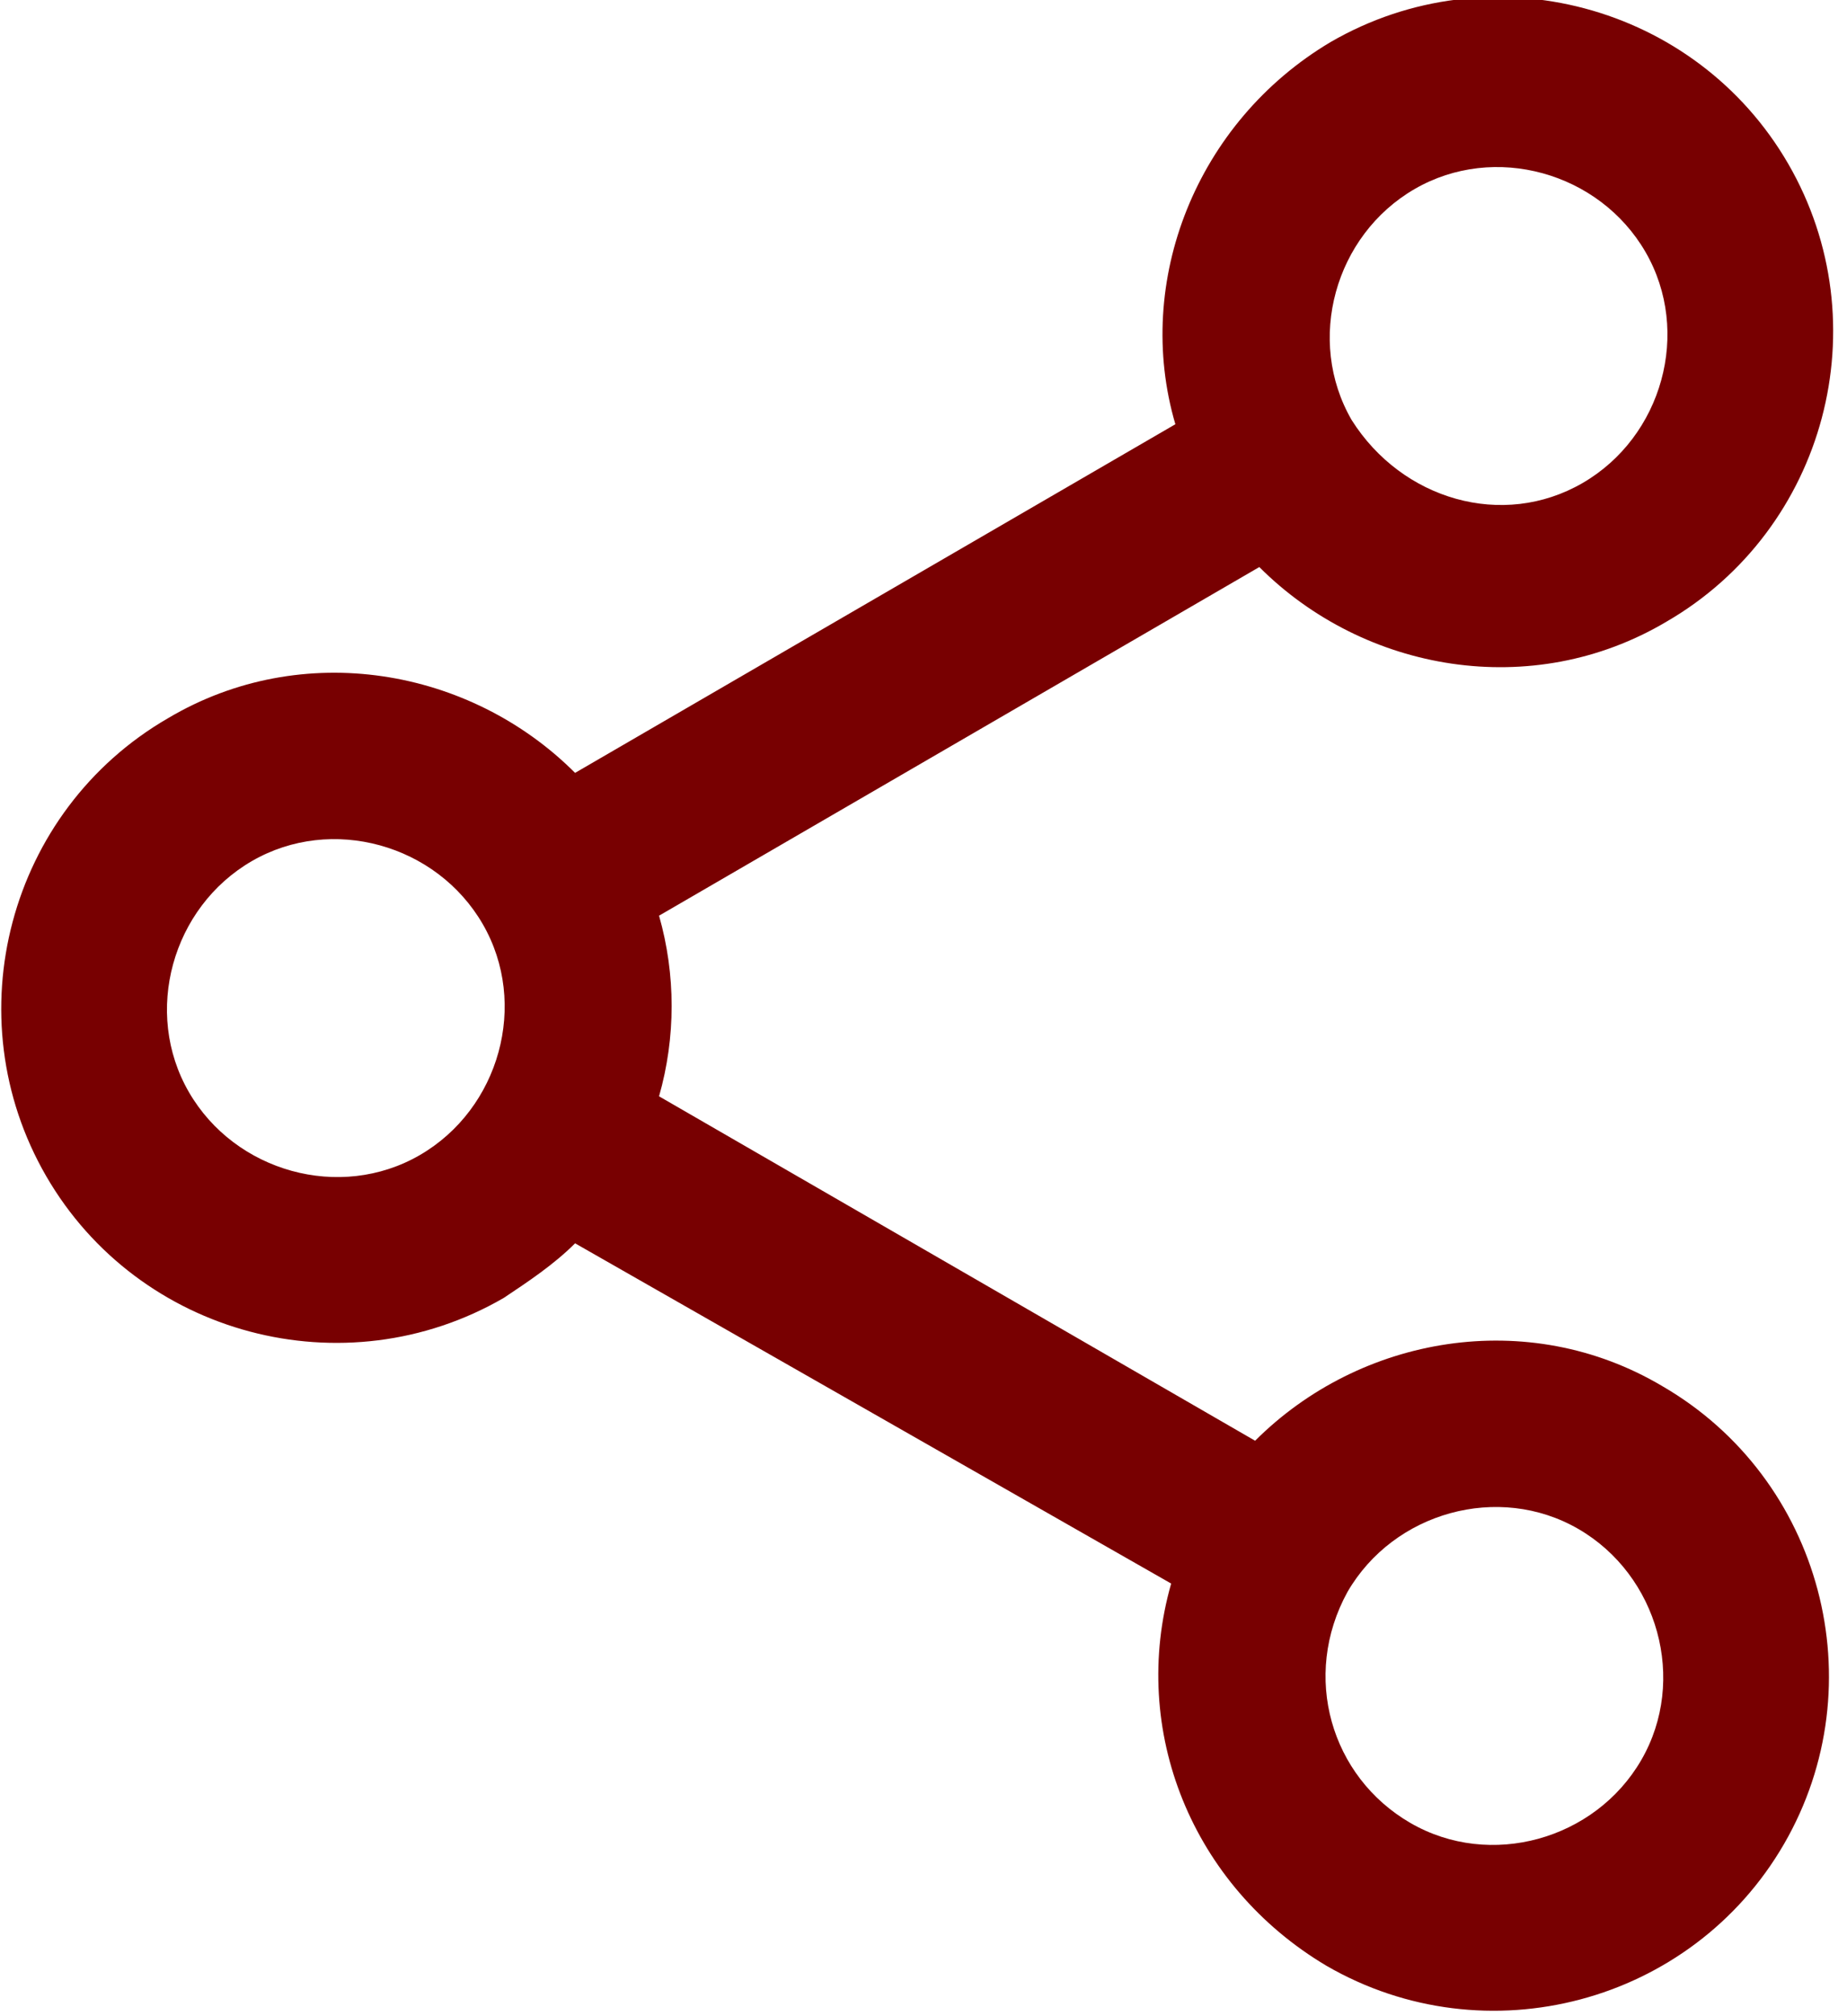 <svg width="44" height="48" viewBox="0 0 44 48" fill="none" xmlns="http://www.w3.org/2000/svg">
<g clip-path="url(#clip0)">
<path d="M10 27.5C11.9 26.4 12.6 23.9 11.5 22C10.4 20.1 7.9 19.4 6 20.5C4.1 21.6 3.4 24.1 4.5 26C5.6 27.9 8.1 28.6 10 27.5ZM13.7 29.6C13.2 30.1 12.6 30.5 12 30.9C8.2 33.1 3.3 31.8 1.1 28C-1.1 24.2 0.2 19.3 4 17.1C7.2 15.2 11.2 15.9 13.7 18.4L28 10.1C27 6.7 28.5 2.9 31.7 1C35.5 -1.2 40.4 0.1 42.6 3.9C44.8 7.7 43.5 12.6 39.7 14.8C36.5 16.7 32.5 16 30 13.5L15.7 21.8C16.1 23.2 16.1 24.7 15.7 26.1L29.9 34.3C32.4 31.8 36.4 31.1 39.6 33C43.4 35.2 44.7 40.1 42.5 43.9C40.3 47.7 35.4 49 31.6 46.8C28.4 44.9 26.9 41.2 27.9 37.7L13.7 29.6ZM37.7 11.5C39.6 10.4 40.3 7.9 39.2 6C38.1 4.1 35.6 3.4 33.7 4.5C31.8 5.6 31.1 8.1 32.2 10C33.4 11.9 35.8 12.6 37.7 11.5ZM33.6 43.4C35.5 44.5 38 43.8 39.1 41.9C40.2 40 39.5 37.5 37.6 36.4C35.7 35.3 33.2 36 32.1 37.9C31 39.9 31.7 42.3 33.6 43.4Z" fill="#780001"/>
</g>
<defs>
<clipPath id="clip0">
<rect width="43.7" height="48" fill="white"/>
</clipPath>
</defs>
</svg>
